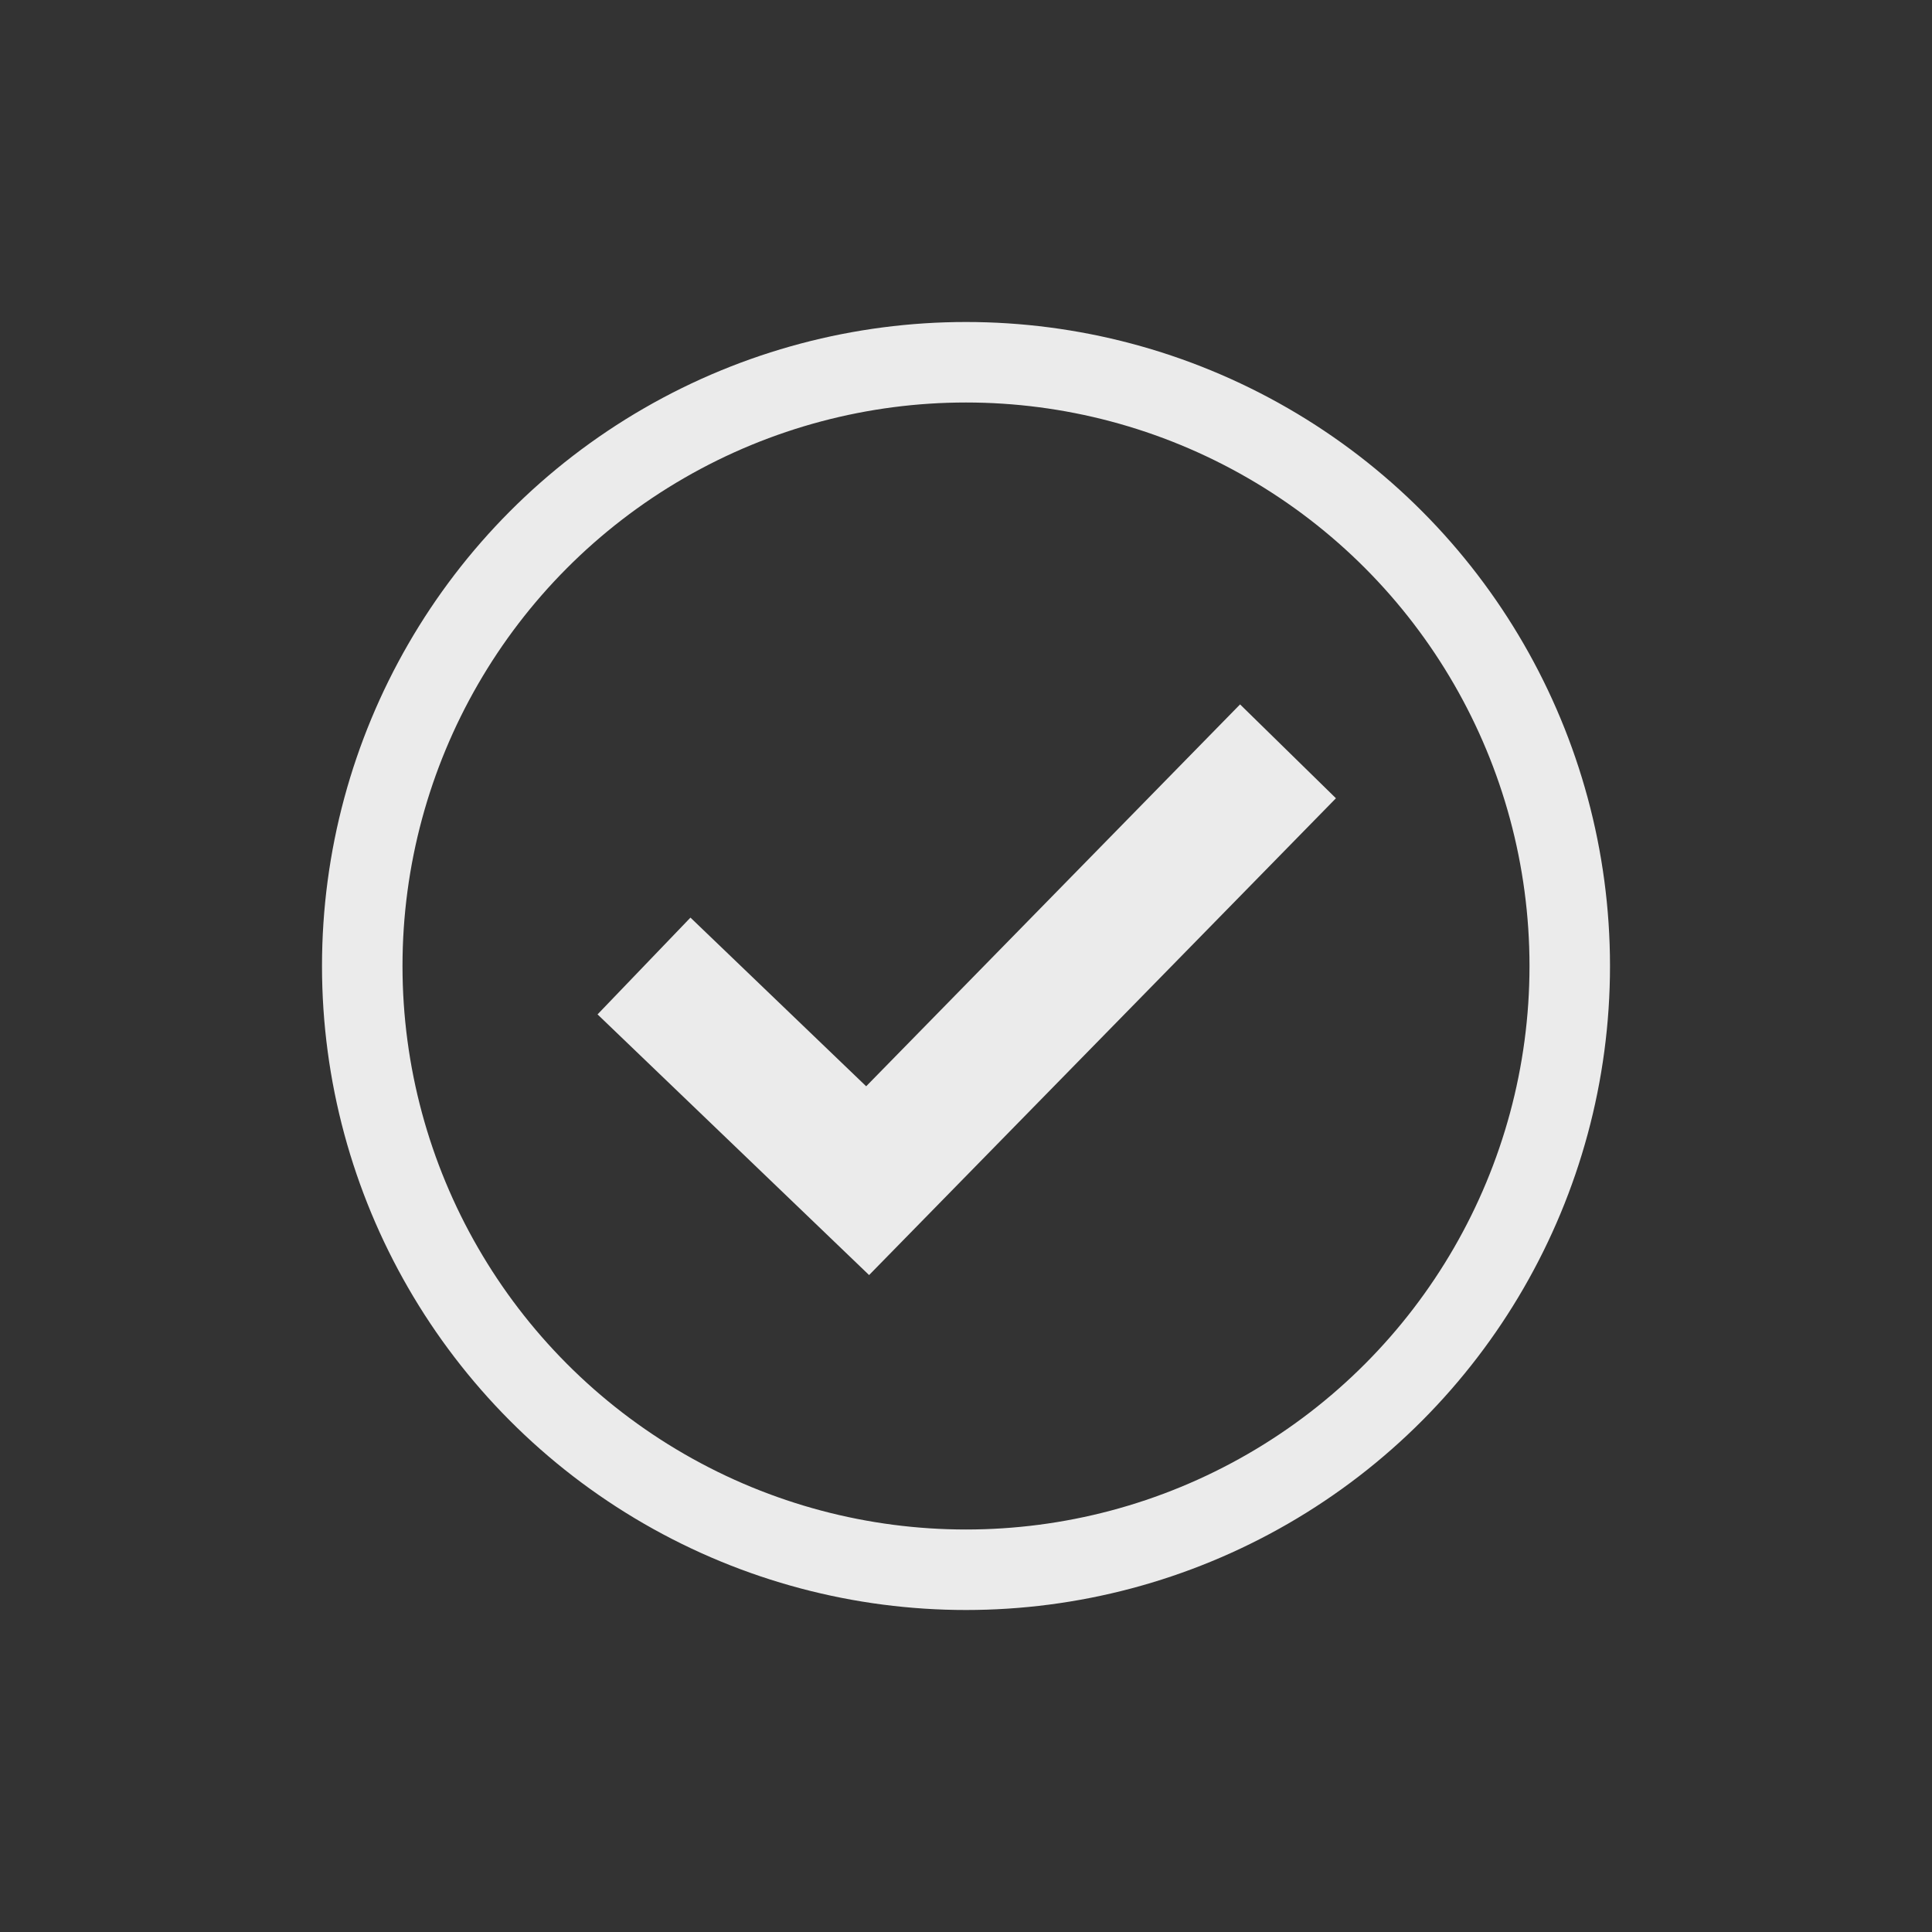 <svg width="36" height="36" viewBox="0 0 36 36" fill="none" xmlns="http://www.w3.org/2000/svg">
<rect x="0" y="0" width="36" height="36" fill="#333333" stroke="none"/>
<circle cx="18" cy="18" r="11.25" stroke="#EBEBEB" stroke-width="1.5"/>
<path d="M12 18L16.167 22L24 14" stroke="#EBEBEB" stroke-width="2.5"/>
</svg>

